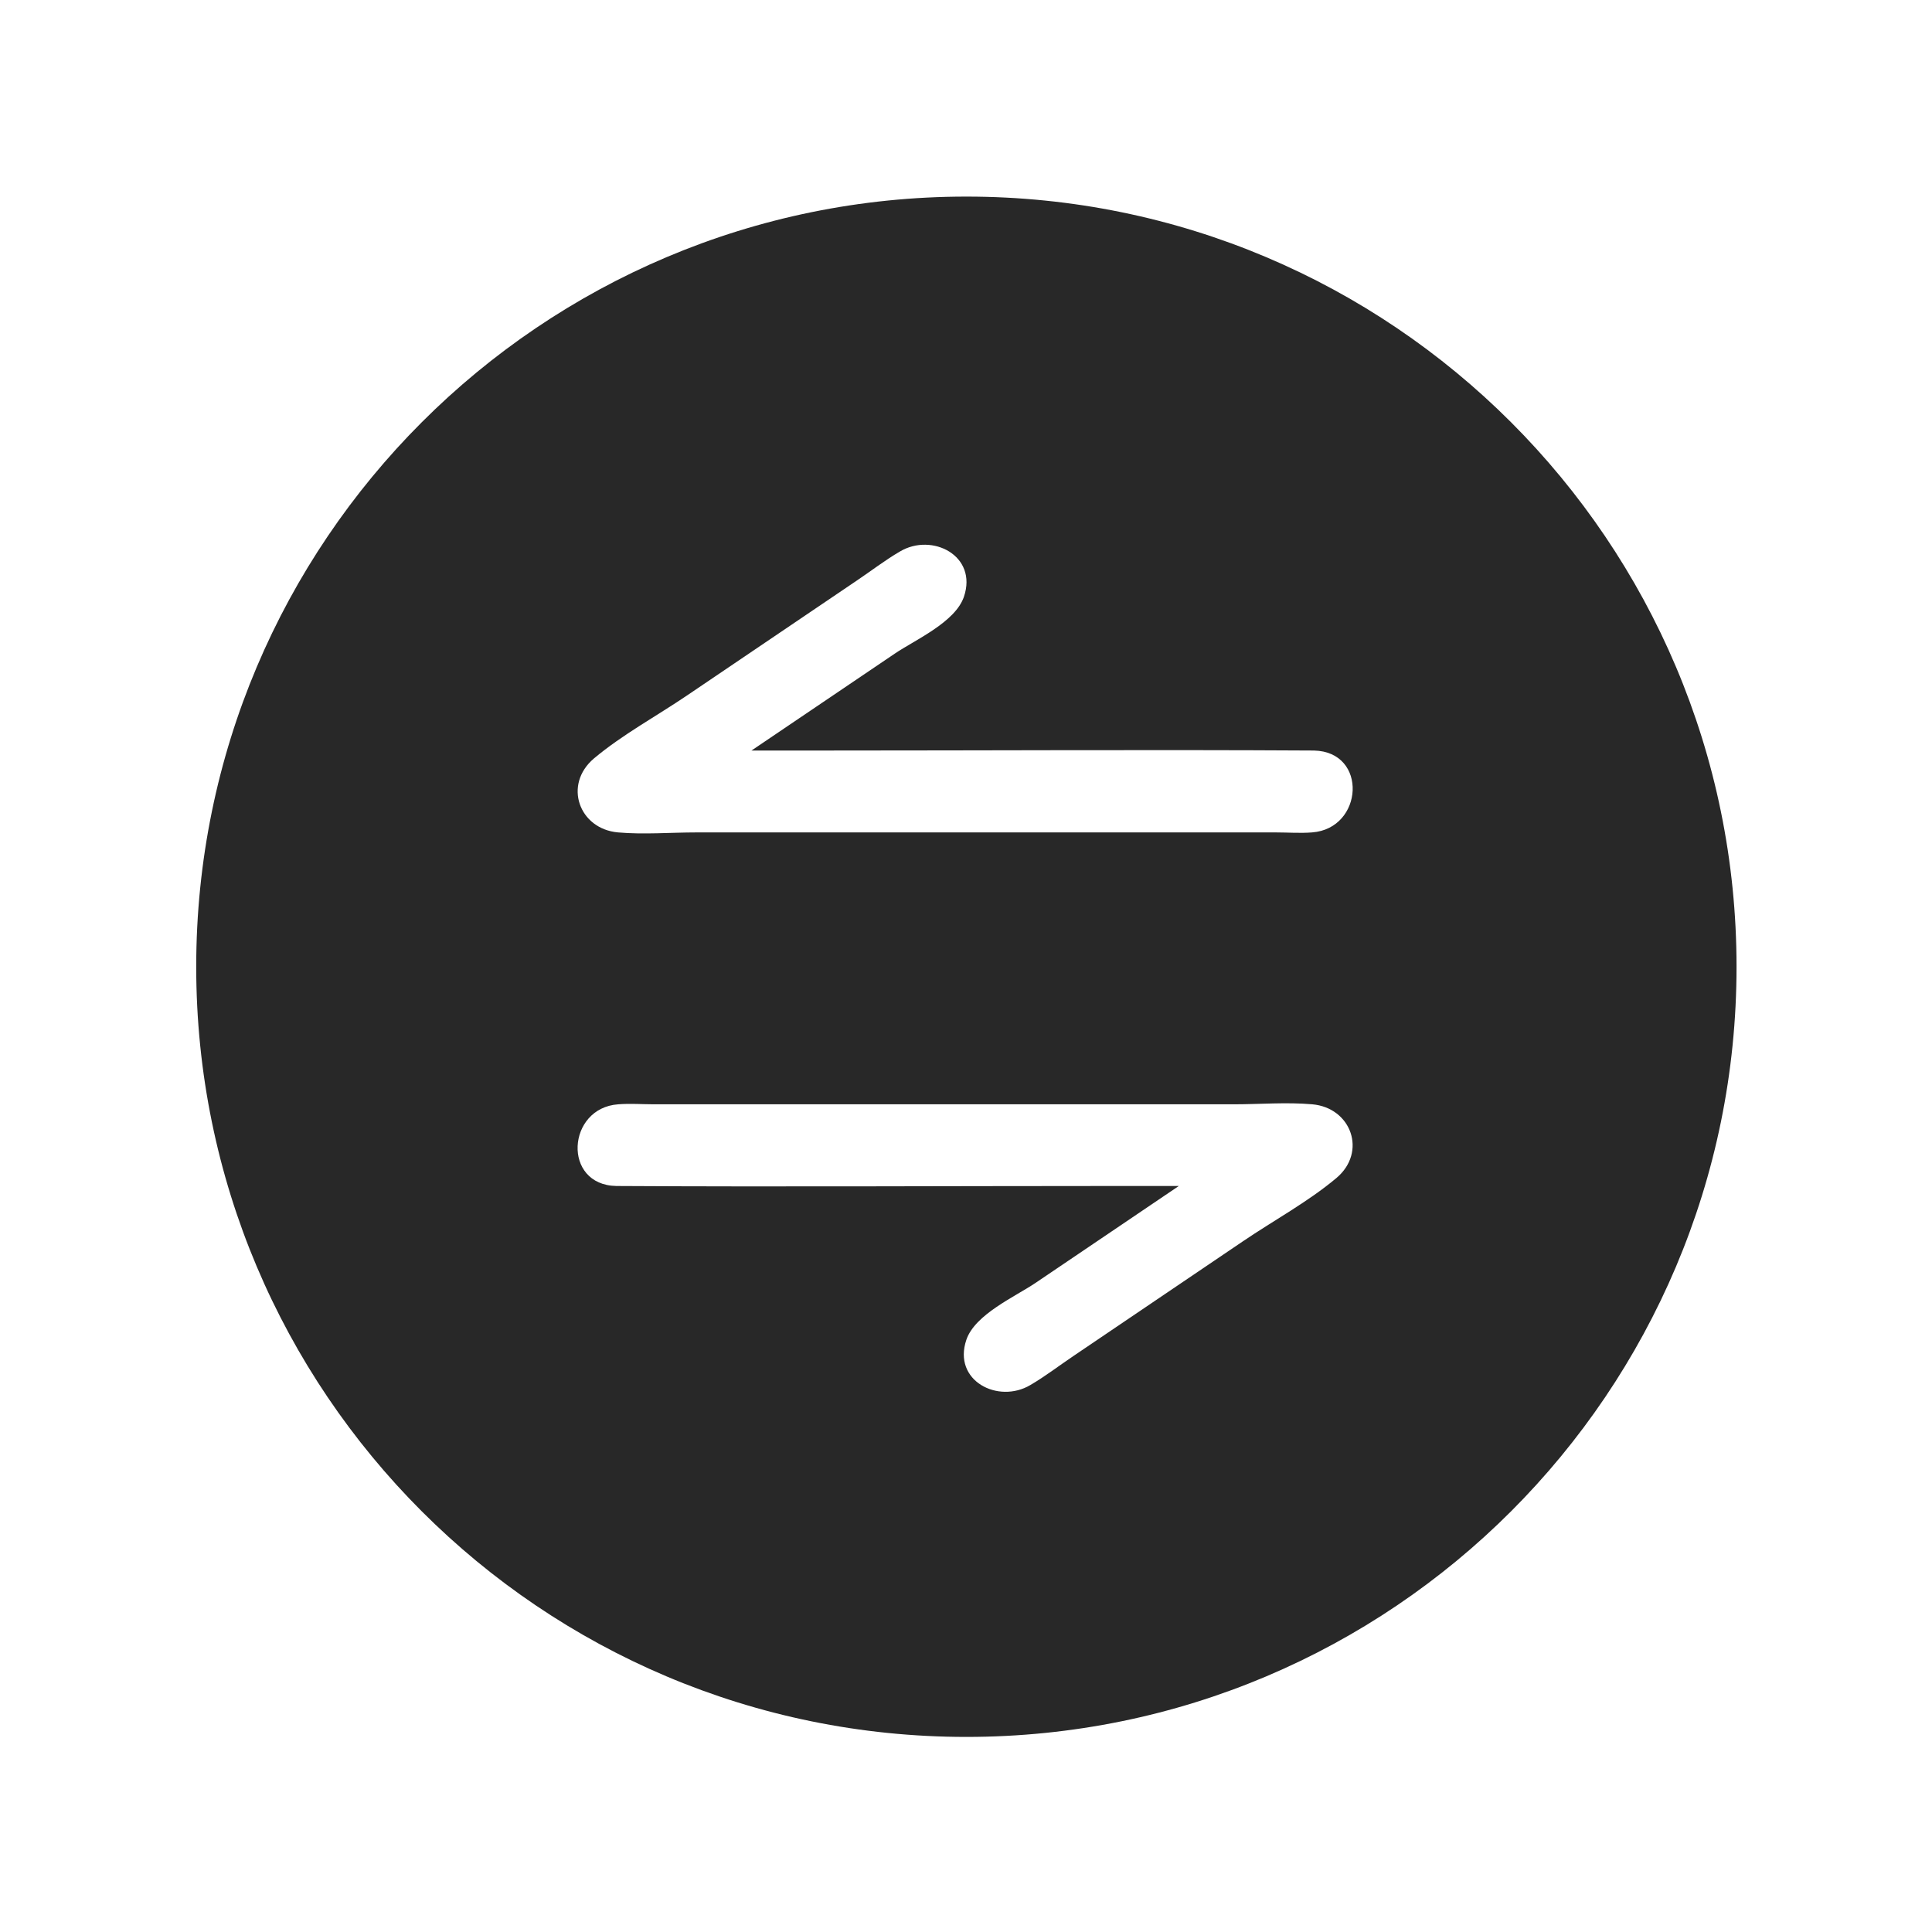 ﻿<svg class="icon" style="width: 1em;height: 1em;vertical-align: middle;fill: currentColor;overflow: hidden;" viewBox="0 0 1024 1024" version="1.1" xmlns="http://www.w3.org/2000/svg" p-id="2492"><path d="M512.2 104.2C286.8 104.2 104 287 104 512.4s182.7 408.2 408.2 408.2 408.2-182.7 408.2-408.2-182.8-408.2-408.2-408.2z m196.1 520.2c-15 12.6-33.3 22.5-49.5 33.5-29.9 20.2-59.8 40.5-89.7 60.7-7.6 5.1-15.1 10.9-23 15.5-17 10.1-41.3-2.2-33.9-24 4.6-13.5 25.8-22.8 36.6-30.1 25.3-17.1 50.7-34.3 76-51.4h-37.5c-86.9 0-173.8 0.5-260.6 0-28.8-0.5-26.3-41.4 1-43.3 6.3-0.5 12.8 0 19.1 0H654c13.6 0 27.9-1.2 41.5 0 20.7 1.8 29.2 25.3 12.8 39.1z m-12.9-183.2c-6.3 0.5-12.8 0-19.1 0H369.1c-13.6 0-27.9 1.2-41.5 0-20.7-1.8-29.2-25.3-12.8-39.2 15-12.6 33.3-22.5 49.5-33.5 29.9-20.2 59.8-40.5 89.7-60.7 7.6-5.1 15.1-10.9 23-15.5 17-10.1 41.3 2.2 33.9 24-4.6 13.5-25.8 22.8-36.6 30.1-25.3 17.1-50.7 34.3-76 51.4h37.5c86.9 0 173.8-0.5 260.6 0 28.8 0.6 26.3 41.4-1 43.4z" fill="#282828" p-id="2493" data-spm-anchor-id="a313x.7781069.1998910419.i5"></path></svg>